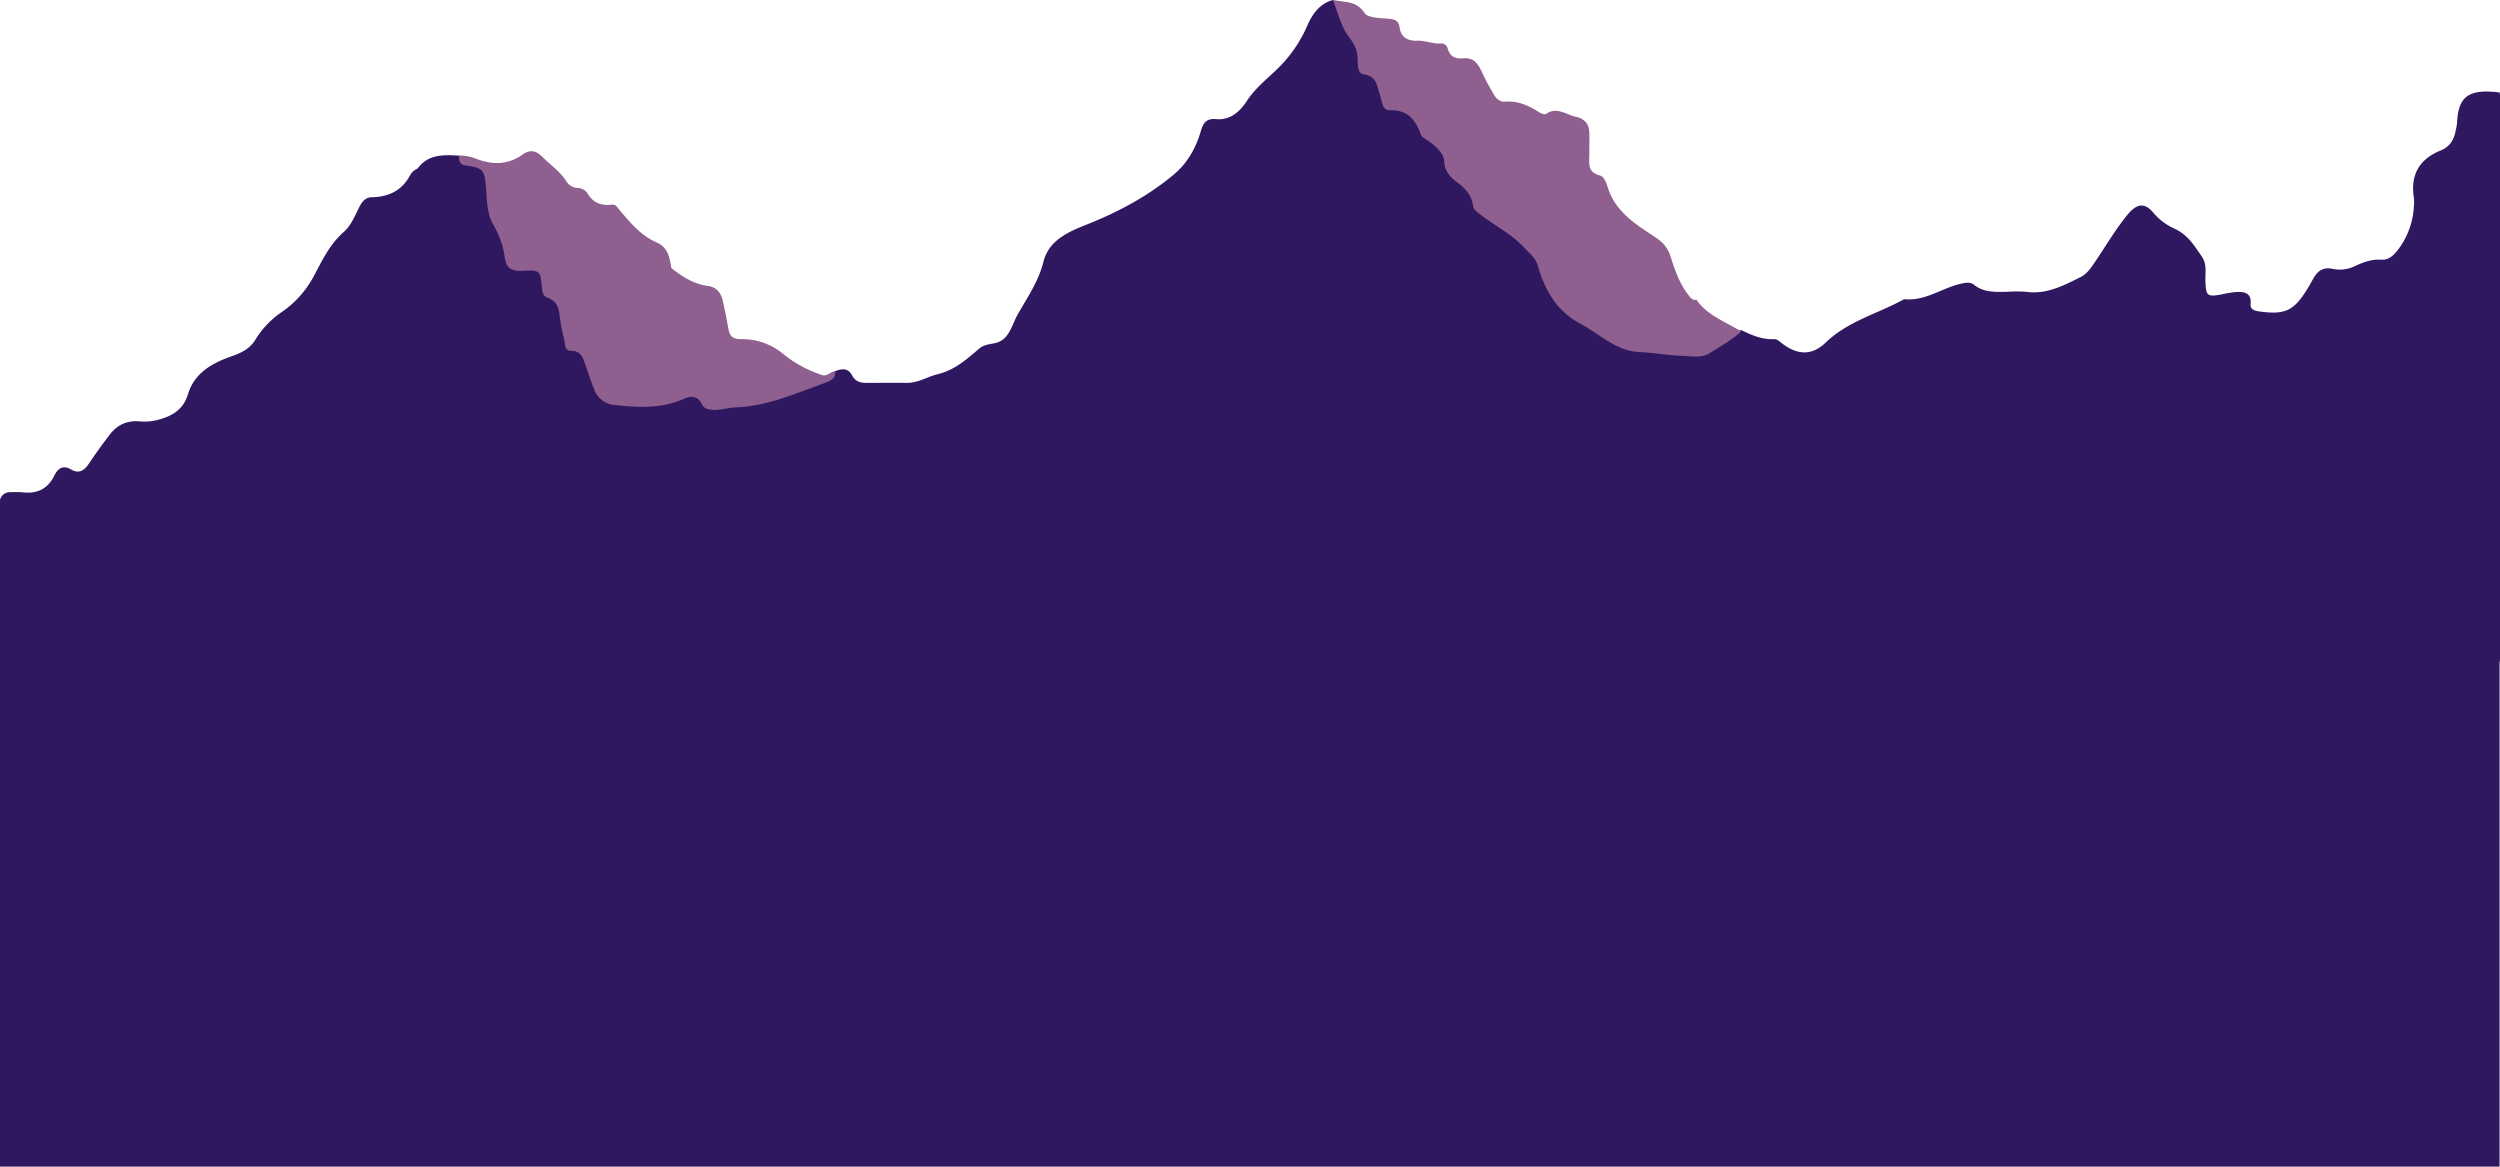 <svg xmlns="http://www.w3.org/2000/svg" viewBox="0 0 1024 477.85"><defs><style>.cls-1{fill:#301860;}.cls-2{fill:#8f608f;}</style></defs><title>mtn3</title><g id="Layer_2" data-name="Layer 2"><g id="Layer_12" data-name="Layer 12"><path class="cls-1" d="M157,279.81c-3.15,1.37-6.49,1.05-9.78,1-11.73,0-23.47.36-35.16-1-7.51-1.69-15.39-.83-22.73-3.84A44.89,44.89,0,0,0,61.9,273.4a3.65,3.65,0,0,0-1.44.38c-9,6.79-20.4,6.07-30.49,9.45a13.89,13.89,0,0,0-5.41,3.44A96.17,96.17,0,0,1,11,297.62c-3.51,2.34-7.24,3.6-11,.23v-93a4.1,4.1,0,0,1,4.35-3.24,37.38,37.38,0,0,1,4.49,0c6.15.83,10.67-1.18,13.48-6.94,1.39-2.85,3.52-4.32,6.86-2.34,3.1,1.84,5.36.38,7.14-2.3,2.67-4,5.51-7.91,8.43-11.76,3.09-4.1,6.91-6,12-5.71a23.37,23.37,0,0,0,6.47-.24c6.28-1.39,11.67-3.89,13.75-10.77,2.75-9.14,10.36-13,18.43-15.82,4-1.39,7.22-3.23,9.36-6.83a37.07,37.07,0,0,1,11-11.33,41.5,41.5,0,0,0,12.52-14c3.55-6.57,6.62-13.35,12.45-18.49,3-2.6,4.58-6.5,6.35-10.09,1.08-2.17,2.48-4.15,5.14-4.2,7-.14,12.48-2.7,15.83-9.15a6.36,6.36,0,0,1,3-2.6c4.39-6,10.76-5.65,17.12-5.28a6.53,6.53,0,0,0,5.09,2.77c4.4.56,6.78,3.53,6.76,7.43,0,11.53,6.28,21.26,8.44,32.13.59,3,2.75,3.3,5.26,3.42,7.73.36,7.74.4,9.67,7.57.35,1.3.62,2.73,1.79,3.46,4.83,3,5.65,7.92,6.39,12.93.63,4.28,1.09,8.52,6.16,10.44,2.44.92,2.89,3.91,3.72,6.26,4.94,13.94,4.94,13.92,19.61,15.23a37.38,37.38,0,0,0,16.15-2.52c4.31-1.54,8.34-2.07,11.85,1.95,1.82,2.08,4.55,1.62,7.06,1.45,14.13-.92,27.4-5.21,40.47-10.27,2.19-.84,4.31-1.82,5.55-4,2.75-1.08,5.3-1.33,6.92,1.82,1.32,2.54,3.59,3.05,6.17,3,5.33,0,10.66-.1,16,0,4.69.11,8.64-2.53,12.64-3.5,7.38-1.79,12.05-6.17,17.23-10.56,1.82-1.54,4-1.73,6.28-2.19,6.11-1.24,7-7.49,9.46-11.76,3.88-6.87,8.49-13.44,10.5-21.4C429.54,98.39,437.52,95,445.3,91.9c12.85-5.12,24.93-11.56,35.56-20.47,5.63-4.72,9.07-11,11.08-18,1-3.36,2.5-5,6.21-4.63,5.82.54,9.85-3.25,12.54-7.42,3.75-5.8,9.21-9.67,13.82-14.47a54.83,54.83,0,0,0,11-16.51c1.9-4.39,5-9,10.46-10.39,2.34,2.47,3.69,5.52,4.94,8.61,1.12,2.78,3.49,5.28,4.13,7.78,1.93,7.58,6.73,13.25,10.42,19.73,2.61,4.58,3.86,8.82,10,9,2.41.08,4.23,2,5.07,4.35,1.29,3.61,3.76,6.12,6.62,8.54s5.37,5.46,6.17,9.44c.68,3.38,3.39,5.24,5.73,7.32,1.37,1.22,3.06,2.2,3.7,4,2.79,7.76,9.31,11.48,15.68,15.83,5.05,3.45,10.16,7.51,12.57,13.72,1.26,3.26,2.59,6.49,3.9,9.73.63,1.55,1.09,3.28,2.33,4.38,11.12,9.88,22.37,19.58,38.11,21,3.3.31,6.62.48,9.93.92,7.83,1,15.23.06,21.61-5.27,1.88-1.57,3.78-3.31,6.33-3.88,4.29,2.11,8.63,3.94,13.58,3.72,1.15-.05,2.09.91,3,1.63,6.35,4.89,12.27,5.26,18-.23,9.2-8.89,21.47-11.84,32.16-17.79,8.59.93,15.43-4.58,23.29-6.34,1.83-.41,3.81-.77,5.31.44,4,3.24,8.68,2.94,13.35,2.89a54.6,54.6,0,0,1,8,0c8.31,1.16,15.25-2.52,22.25-6,2.78-1.39,4.43-4,6.12-6.46,4.28-6.34,8.17-13,13-18.93,3.36-4.16,6.8-5.94,10.91-.79A25,25,0,0,0,891,93.82c5.22,2.48,7.88,6.93,10.88,11.28,2.18,3.16,1.35,6.76,1.46,10.2.2,5.85.76,6.35,6.49,5.32a45.55,45.55,0,0,1,5.91-1c3.47-.17,6.5.17,6.12,4.9-.17,2.2,1.37,2.68,3.21,3,10.91,1.56,14.49-.1,20.23-9.5.87-1.43,1.63-2.91,2.48-4.35,1.7-2.88,4.09-4.31,7.5-3.57a14.34,14.34,0,0,0,9.26-1.08c3.48-1.63,6.85-2.92,11-2.66,3.55.22,5.89-2.86,7.79-5.61a31.82,31.82,0,0,0,5.37-15.91,17.75,17.75,0,0,0,0-4c-1.41-9.41,2.33-15.72,11.14-19.27,3.49-1.41,5.37-4.34,6-8.06a24.92,24.92,0,0,0,.55-2.94c.48-10.65,4.2-14.37,17.49-12.69.06.66.16,1.33.16,2q0,114.48,0,229c0,.66-.1,1.32-.15,2a4.17,4.17,0,0,1-4.19-1c-14.78-11.67-32.59-13.48-50.33-15.7-9.74-1.22-19.51-2.34-29-4.91-7.58-2-12.23-7-14.84-14.23-4.6-12.71-11.31-15.16-23.44-8.61-3.73,2-7.58,3.5-11.93,2.86-7.48-1.12-14,1.56-20.45,4.86-5.82,3-8.77,2.13-12.17-3.4-2.44-4-5.43-4.9-9.66-4.12s-8.16,1.77-12.37,1.58c-4.44-.2-7.92-1.77-10.21-6-2.9-5.34-8.65-6.33-13.49-2.68a4.87,4.87,0,0,0-1.44,1.38c-3.44,6.26-8.27,9.19-15.82,8.49-6.16-.56-12.5,2.12-18.61-1.2-3.23-1.76-7-2.13-10.53-3.1-1.44-.39-3.21-.47-4.22-1.45-5.69-5.56-12.06-3.63-18.5-2a9.6,9.6,0,0,0-6.37,4.41c-2.43,4.07-6.08,7-9.4,10.3a5.4,5.4,0,0,1-4,1.86c-4.68-.1-16-8.43-16.88-13.08-1.7-8.71-6.89-15.45-12.11-22.08-3.67-4.65-9.53-5.63-15-5.62-10.2,0-20.09-2.93-30.33-2.4a20.83,20.83,0,0,1-11.9-3.34,17.57,17.57,0,0,0-10-2.46c-8.15.16-16.34-.52-24.35,1.66a5.06,5.06,0,0,1-3,.16c-8.48-3.31-16.38.3-24.38,2.09-3.71.84-7.28,1-10.79-.35-7.15-2.77-14-1.58-20.11,2.32-8.1,5.17-16.22,9.7-26.17,9.83-2.3,0-4.42,1.39-6.6,2.23-7.47,2.88-15,5.59-23.11,6a11,11,0,0,0-10.39,7.27c-4.47,10.71-12.6,16.68-23.78,18.9a172.23,172.23,0,0,0-25.89,7.49,19.33,19.33,0,0,1-9.81.93c-6.79-1-13.64-.34-20.47-.45a17.85,17.85,0,0,1-9.06-2.25c-5.29-3.08-11.37-2-17.08-2.52-7.93-.72-16,.06-23.92-1.1a18.43,18.43,0,0,0-12.56,2.22c-3,1.84-6.34,1.73-9.7,1.09a17.92,17.92,0,0,0-11.71,1.23A8.32,8.32,0,0,1,310,247c-10.68-.32-21.21,1.14-31.79,2.18a14.22,14.22,0,0,1-13.8-6.4c-.66-.95-1.46-1.82-2.2-2.72-6.06-7.29-6.93-8.46-17.25-2.51-5.22,3-9.2,3.34-14.28.75s-10.45-5.16-15.39-8.25c-3.26-2-6-1.48-8.38,1.36a43.08,43.08,0,0,0-7.4,13c-2.7,7.23-7.38,12.15-15.11,13.84-3.4.74-5.8,2.89-8.15,5.42C170.5,269.79,165.05,276.4,157,279.81Z"/><path class="cls-2" d="M694.87,122.77c4.51,6.57,12,9,18.28,13-3.75,3.54-8.29,5.93-12.56,8.72-3.63,2.37-7.79,1.36-11.69,1.23-5.75-.19-11.47-1.24-17.22-1.5-9.95-.45-16.59-7.52-24.63-11.81-9.63-5.15-14.29-13.71-17.21-23.7-.94-3.23-3.64-5.2-5.89-7.62-5.62-6-13.15-9.32-19.25-14.56a3.67,3.67,0,0,1-1.3-2.06c-.55-4.42-3-7.14-6.56-9.81-2.48-1.86-5.18-4.3-5.31-8.78-.08-2.82-3.26-5.93-6.22-8-1.21-.84-2.92-1.63-3.35-2.82-2.2-6.08-5.33-10.12-12.75-9.9-3.15.1-3.23-4.15-4.1-6.71-1.19-3.51-1.29-7.29-6.57-8-2.65-.36-2.34-4.31-2.46-6.78-.15-3.45-1.48-5.76-3.62-8.62-3.21-4.27-4.45-10-6.53-15.13,4.49,1.19,9.52.11,12.93,5.35,1.34,2.06,6.32,2.1,9.7,2.39,2.7.23,4.38.7,4.75,3.71.5,4,3.53,5.44,7,5.3s6.47,1.35,9.79,1.13A2.67,2.67,0,0,1,593,20c1,3.29,3.18,4.19,6.44,3.88,5.35-.5,6.71,4,8.46,7.54,1.22,2.51,2.6,4.9,4,7.32,1,1.85,2.76,3,4.25,2.91,5.27-.48,9.63,1.4,13.88,4.09.93.59,2.59,1.34,3.18.94,4.52-3.07,8.25.26,12.28,1.16,3.54.8,5.41,2.93,5.5,6.54.07,2.83,0,5.66,0,8.49.07,3.61-1.12,7.55,4.29,9,2.23.62,2.85,3.91,3.7,6.18,3.41,9.08,11.13,13.92,18.61,18.84,3.43,2.25,5.48,4.3,6.83,8.63,1.63,5.22,3.61,10.8,7.19,15.34C692.41,121.9,693.23,123.13,694.87,122.77Z"/><path class="cls-2" d="M342.07,152c.33,2.75-1.55,3.89-3.64,4.64-12.23,4.38-24.17,9.81-37.5,10.25-2.95.09-5.79,1.2-8.84,1-2-.12-3.78-.54-4.61-2.33-1.62-3.5-4.58-3.43-7.15-2.28-9.33,4.18-18.94,3.7-28.71,2.58a9.59,9.59,0,0,1-8.2-6.31c-1.41-3.34-2.49-6.82-3.68-10.24-1-2.87-1.81-5.64-5.85-5.61-2.75,0-2.32-2.89-2.77-4.58a79.82,79.82,0,0,1-2-10.64c-.38-3.1-1.65-5.36-4.63-6.43-2.11-.76-2.35-2.35-2.53-4.33-.65-6.9-.75-7.18-7.68-6.8-4.86.26-7-.9-7.66-6.25-.55-4.53-2.49-9-4.88-13.27-2.26-4.05-2.26-9.53-2.65-14.43-.56-7.17-1.09-8.19-8-9.12-2.72-.36-3.25-1.85-3-4.14a18.73,18.73,0,0,1,6.3,1.06c6.74,2.78,13.35,3,19.63-1.44,3-2.11,5.42-1.82,8.22,1,3.2,3.26,7.1,5.79,9.64,9.77A5.79,5.79,0,0,0,236.83,77a5.12,5.12,0,0,1,3.74,2.07c2.3,4,5.61,5.31,9.93,4.75,1.59-.21,2.12.82,3,1.87C258,91,262.38,96.46,269,99.32c4.65,2,5.3,6.28,6,10.52,4.48,3.51,9.22,6.52,15,7.31,3.75.51,5.36,2.93,6.09,6.26.81,3.73,1.6,7.46,2.25,11.22.53,3.1,1.88,4.33,5.34,4.29a26.3,26.3,0,0,1,17.05,6,49.72,49.72,0,0,0,16.37,8.82C339.07,154,340.3,152.23,342.07,152Z"/><polygon class="cls-1" points="0 477.85 1023.83 477.85 1023.83 149.96 459.33 149.96 194.78 217 0 258.86 0 477.85"/></g></g></svg>